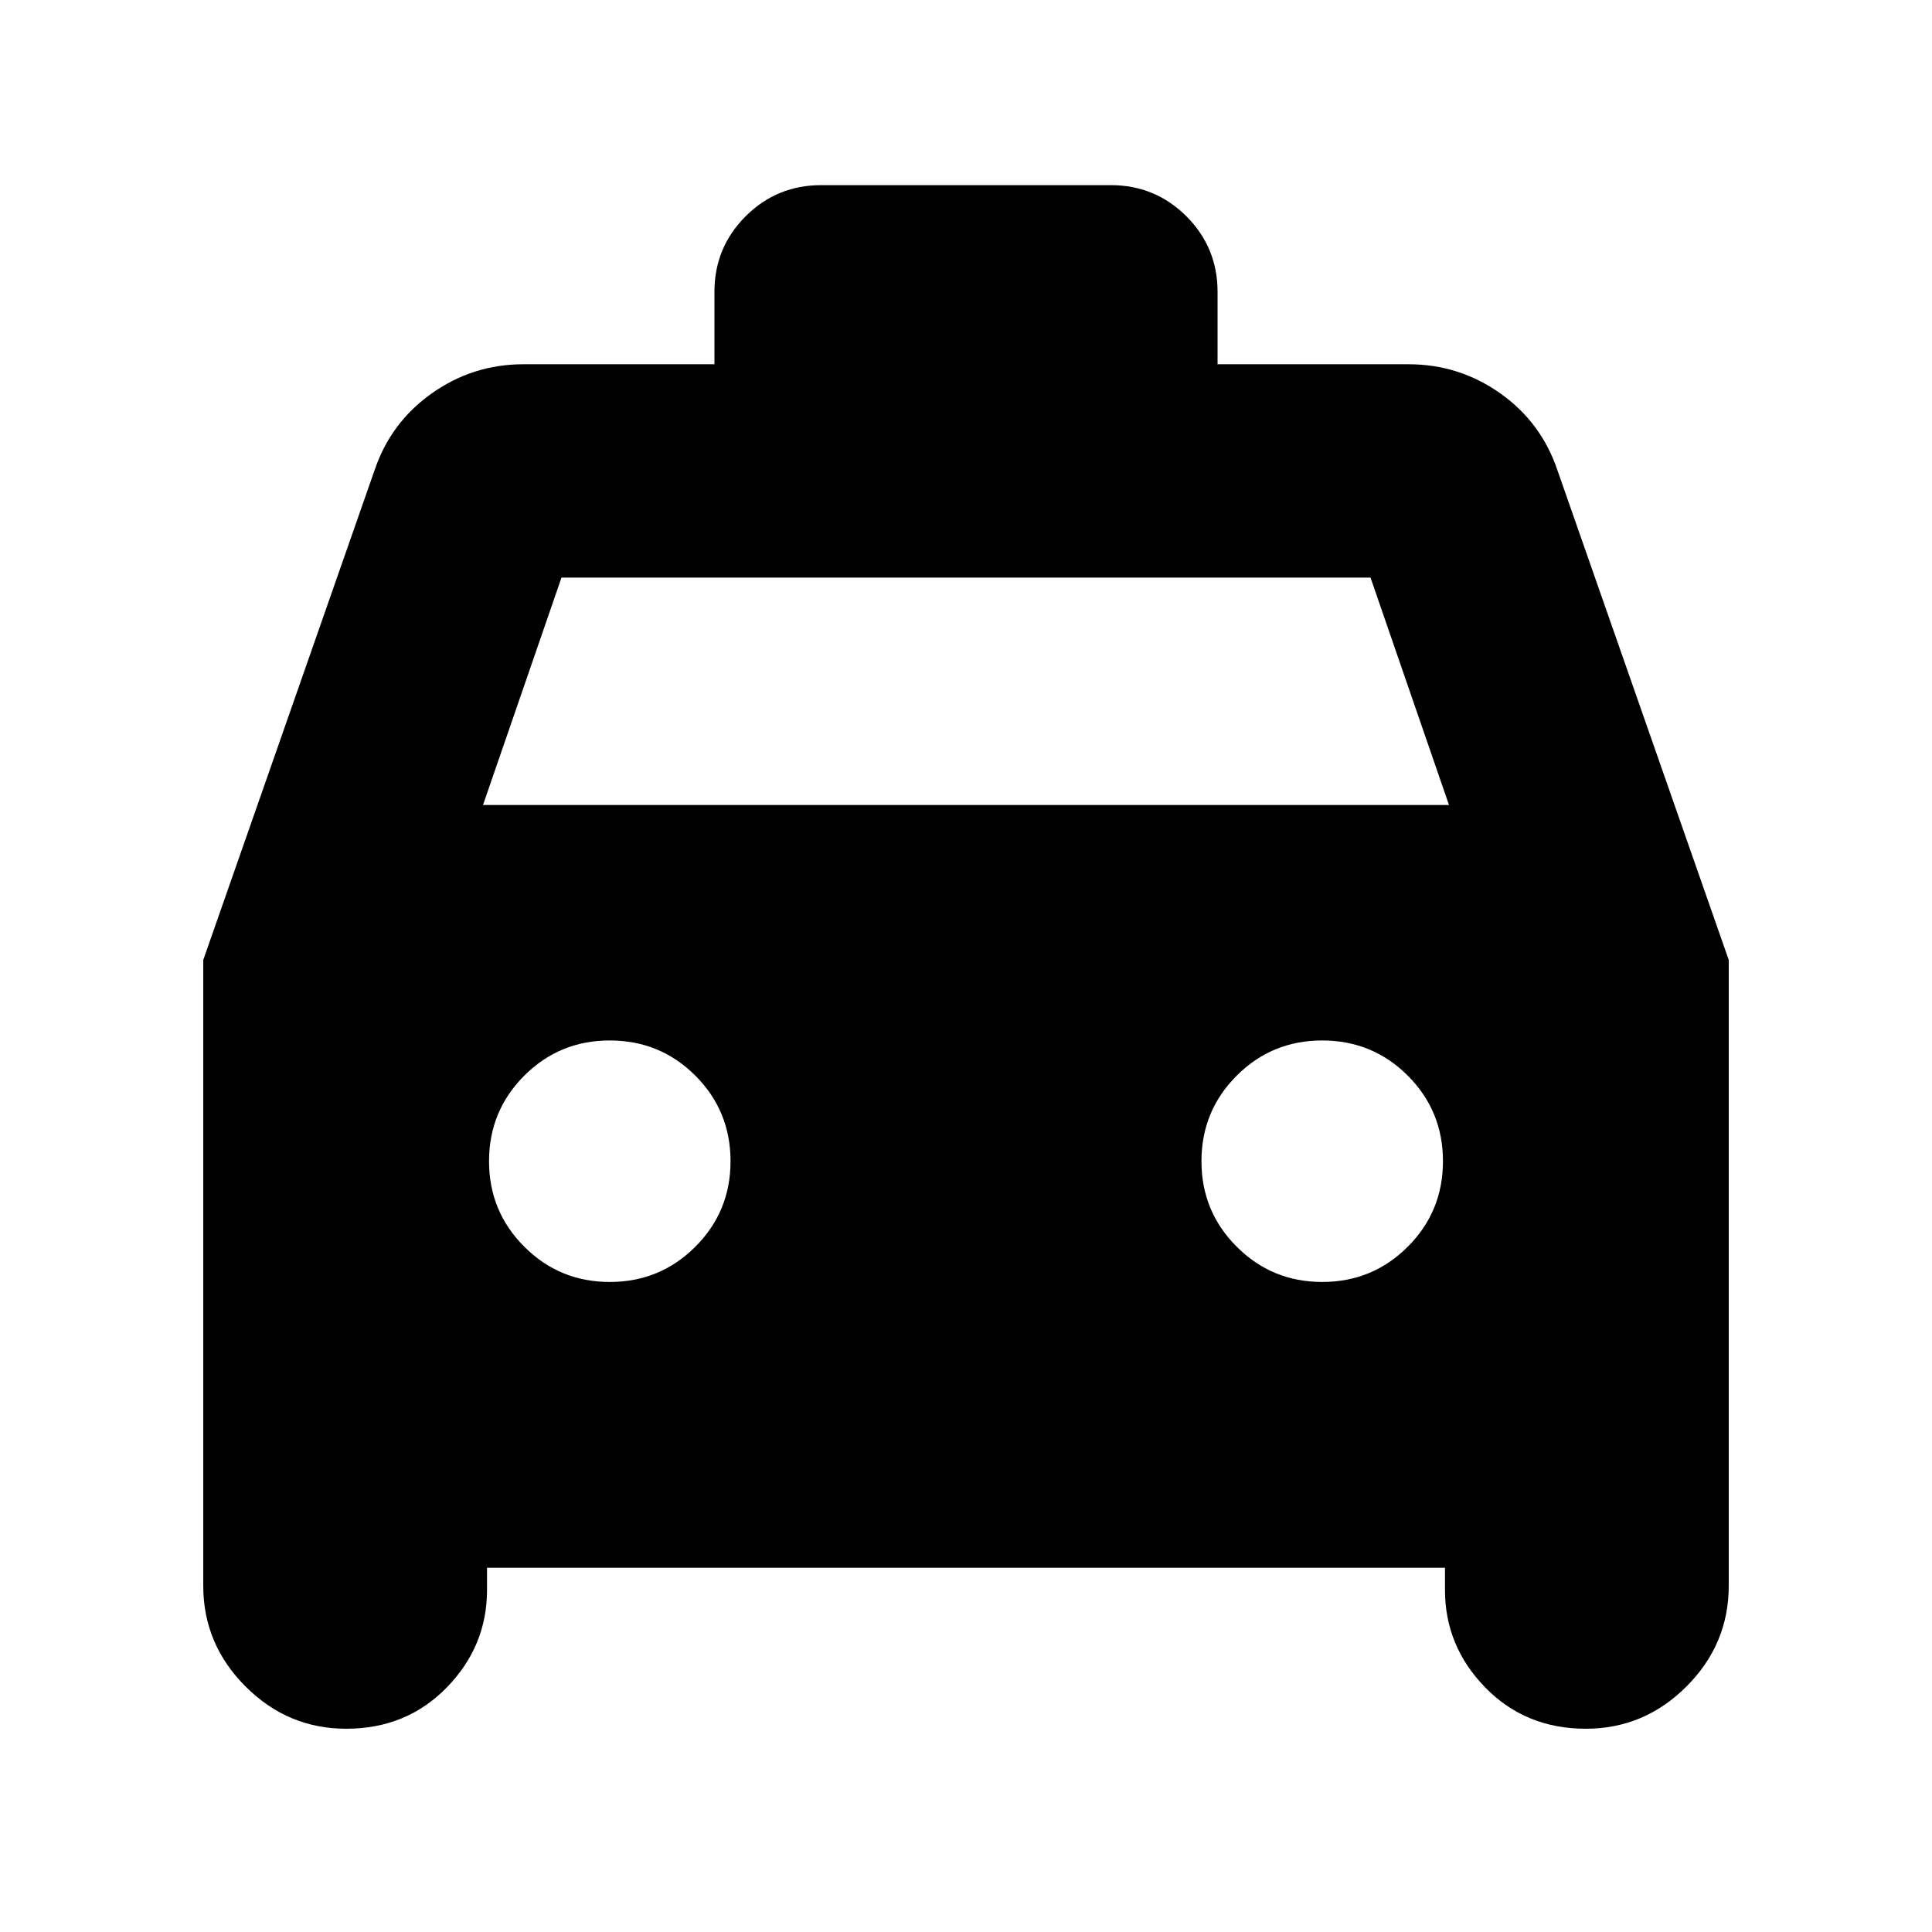 <svg xmlns="http://www.w3.org/2000/svg" height="24" width="24"><path d="M4.3 21.475Q3.575 21.475 3.05 20.95Q2.525 20.425 2.525 19.7V11.925L4.65 5.85Q4.85 5.25 5.363 4.887Q5.875 4.525 6.5 4.525H8.875V3.625Q8.875 3.075 9.262 2.687Q9.65 2.3 10.2 2.3H13.8Q14.35 2.3 14.738 2.687Q15.125 3.075 15.125 3.625V4.525H17.5Q18.125 4.525 18.638 4.887Q19.15 5.25 19.35 5.85L21.475 11.925V19.7Q21.475 20.425 20.95 20.95Q20.425 21.475 19.7 21.475Q18.95 21.475 18.45 20.962Q17.95 20.45 17.95 19.75V19.475H6.05V19.75Q6.05 20.45 5.55 20.962Q5.05 21.475 4.3 21.475ZM6 10H18L17.025 7.175H6.975ZM7.575 15.925Q8.2 15.925 8.638 15.487Q9.075 15.05 9.075 14.425Q9.075 13.8 8.638 13.362Q8.2 12.925 7.575 12.925Q6.95 12.925 6.513 13.362Q6.075 13.8 6.075 14.425Q6.075 15.05 6.513 15.487Q6.95 15.925 7.575 15.925ZM16.425 15.925Q17.05 15.925 17.488 15.487Q17.925 15.05 17.925 14.425Q17.925 13.8 17.488 13.362Q17.05 12.925 16.425 12.925Q15.8 12.925 15.363 13.362Q14.925 13.8 14.925 14.425Q14.925 15.05 15.363 15.487Q15.8 15.925 16.425 15.925Z"/></svg>